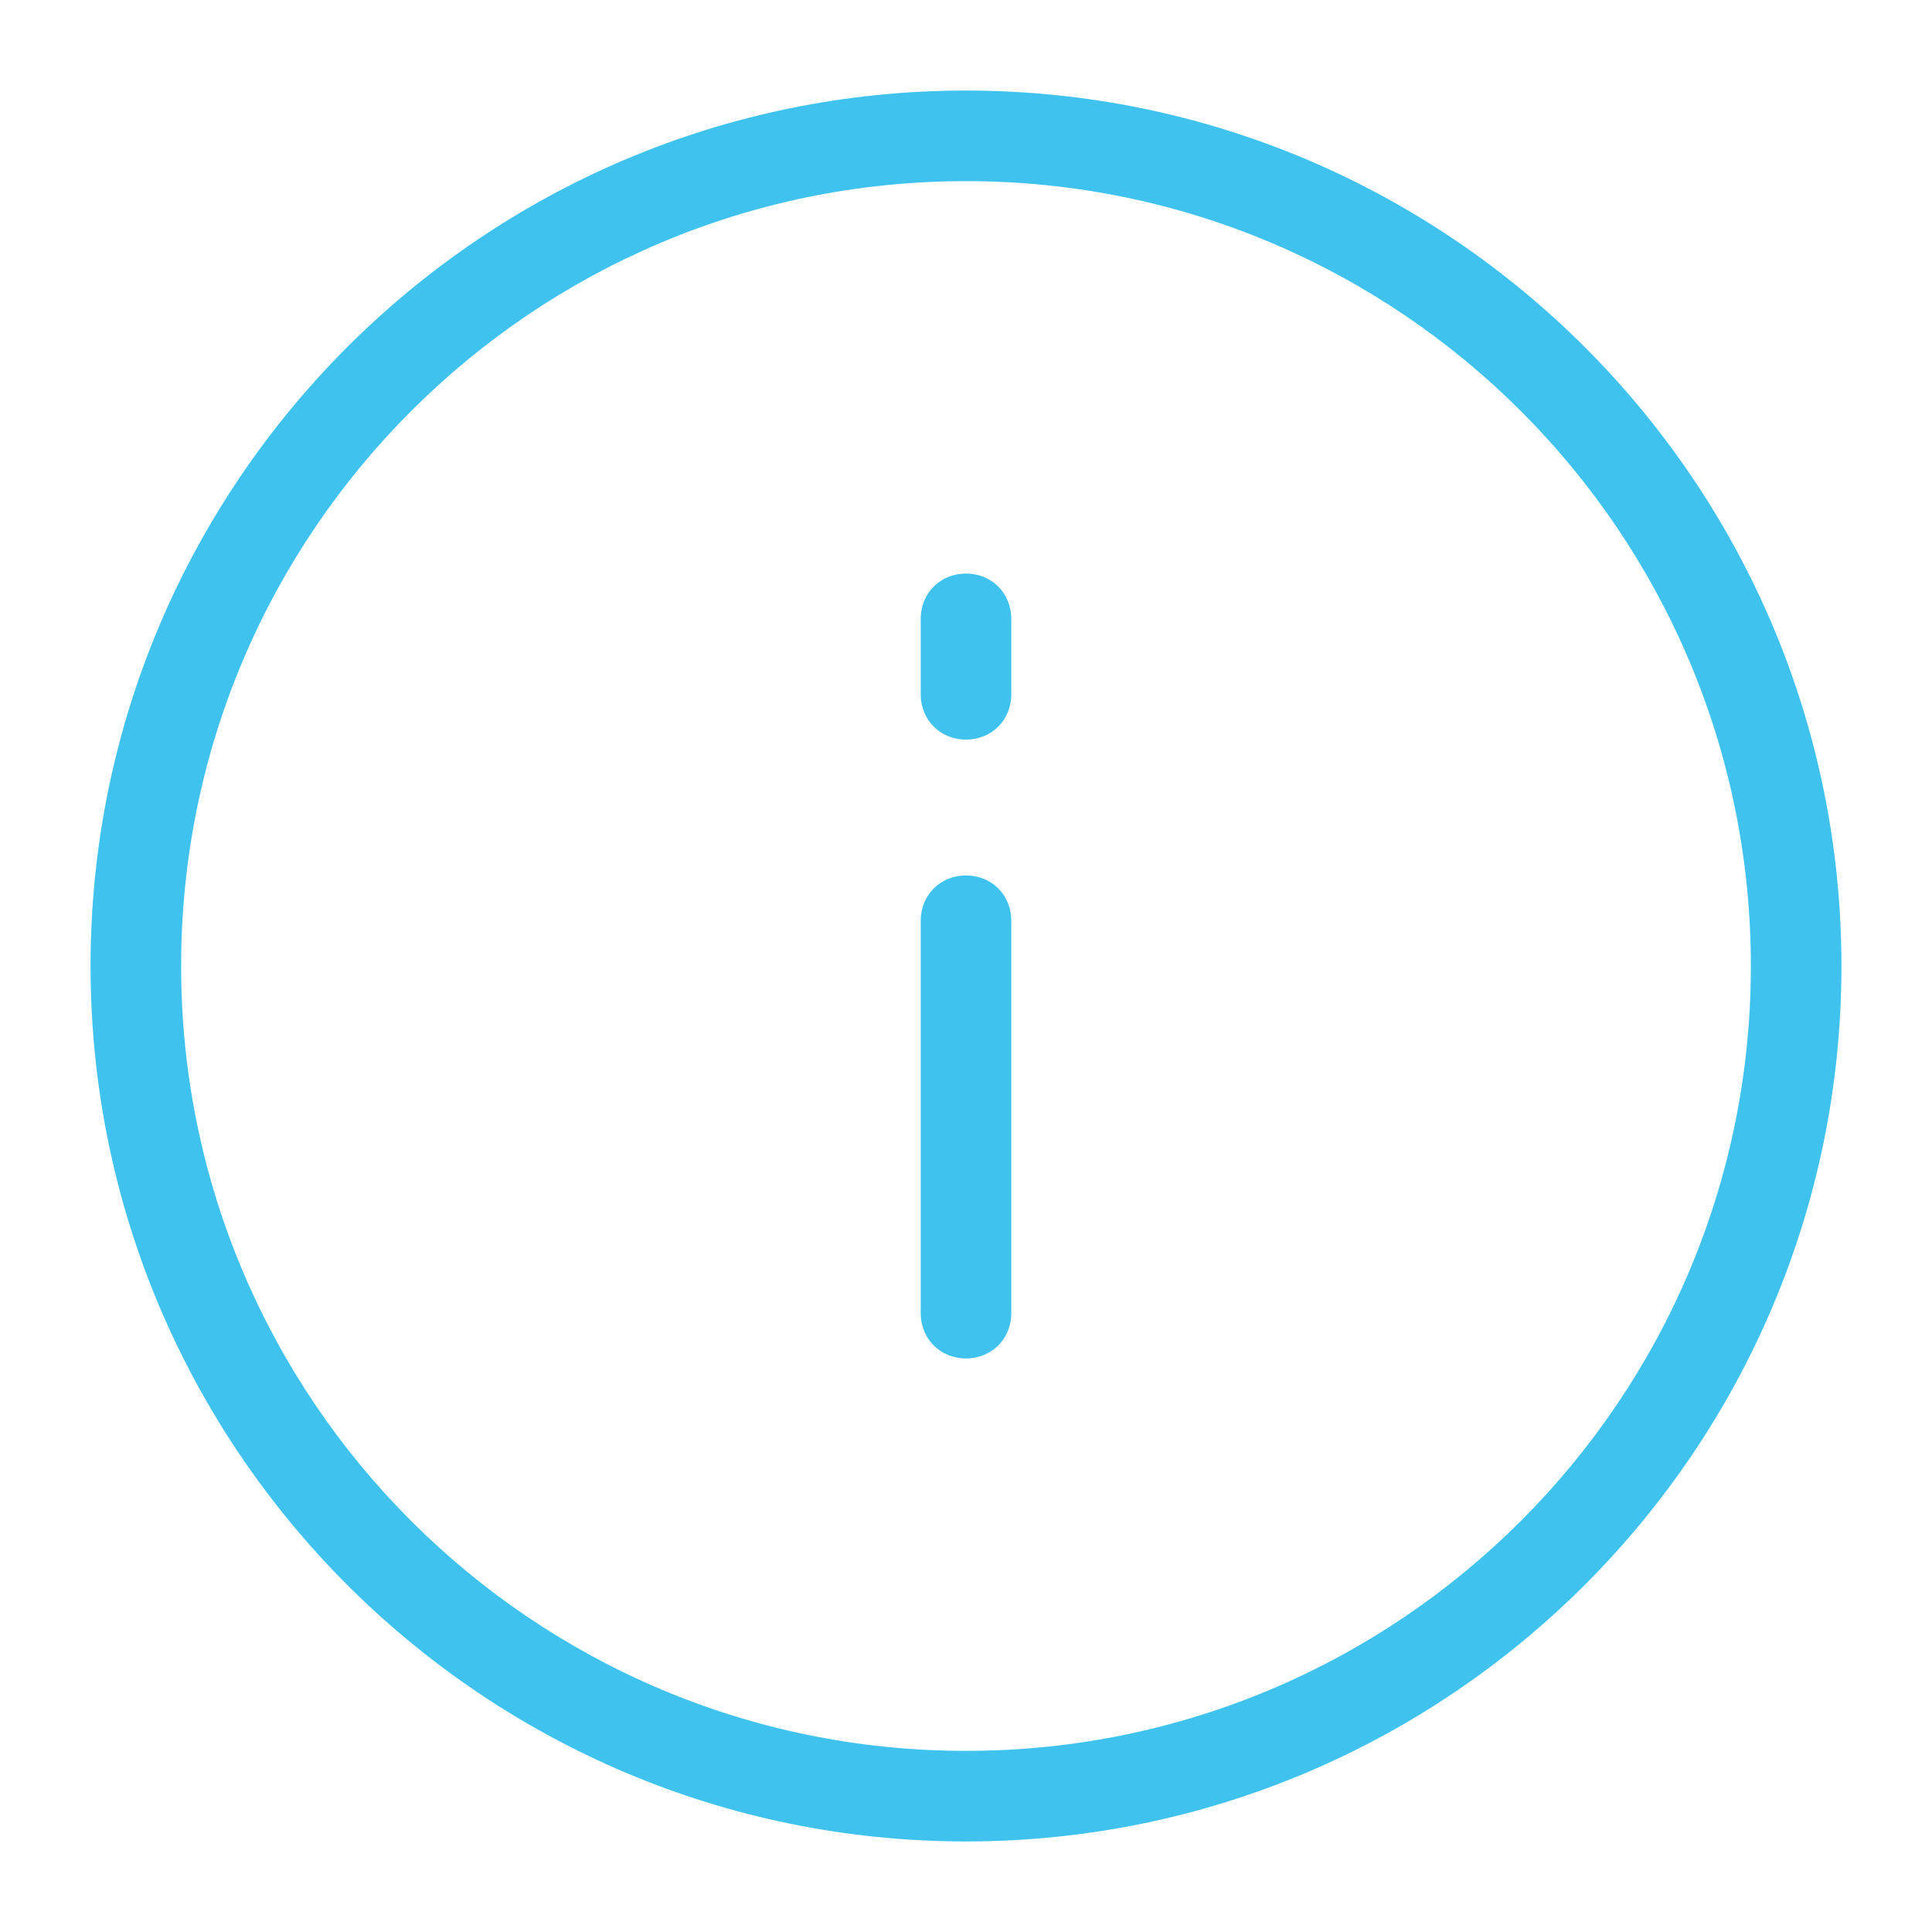 <?xml version="1.0" encoding="UTF-8"?>
<svg xmlns="http://www.w3.org/2000/svg" xmlns:xlink="http://www.w3.org/1999/xlink" viewBox="0 0 64 64" width="64px" height="64px">
<g id="surface319517">
<path style=" stroke:none;fill-rule:nonzero;fill:rgb(24.706%,76.471%,93.333%);fill-opacity:1;" d="M 32 3 C 16 3 3 16 3 32 C 3 48 16 61 32 61 C 48 61 61 48 61 32 C 61 16 48 3 32 3 Z M 32 6 C 46.352 6 58 17.648 58 32 C 58 46.352 46.352 58 32 58 C 17.648 58 6 46.352 6 32 C 6 17.648 17.648 6 32 6 Z M 32 19 C 31.148 19 30.5 19.648 30.5 20.5 L 30.5 23 C 30.5 23.852 31.148 24.5 32 24.5 C 32.852 24.5 33.5 23.852 33.5 23 L 33.5 20.5 C 33.5 19.648 32.852 19 32 19 Z M 32 29 C 31.148 29 30.5 29.648 30.5 30.5 L 30.5 43.5 C 30.5 44.352 31.148 45 32 45 C 32.852 45 33.5 44.352 33.5 43.5 L 33.5 30.5 C 33.5 29.648 32.852 29 32 29 Z M 32 29 "/>
</g>
</svg>
